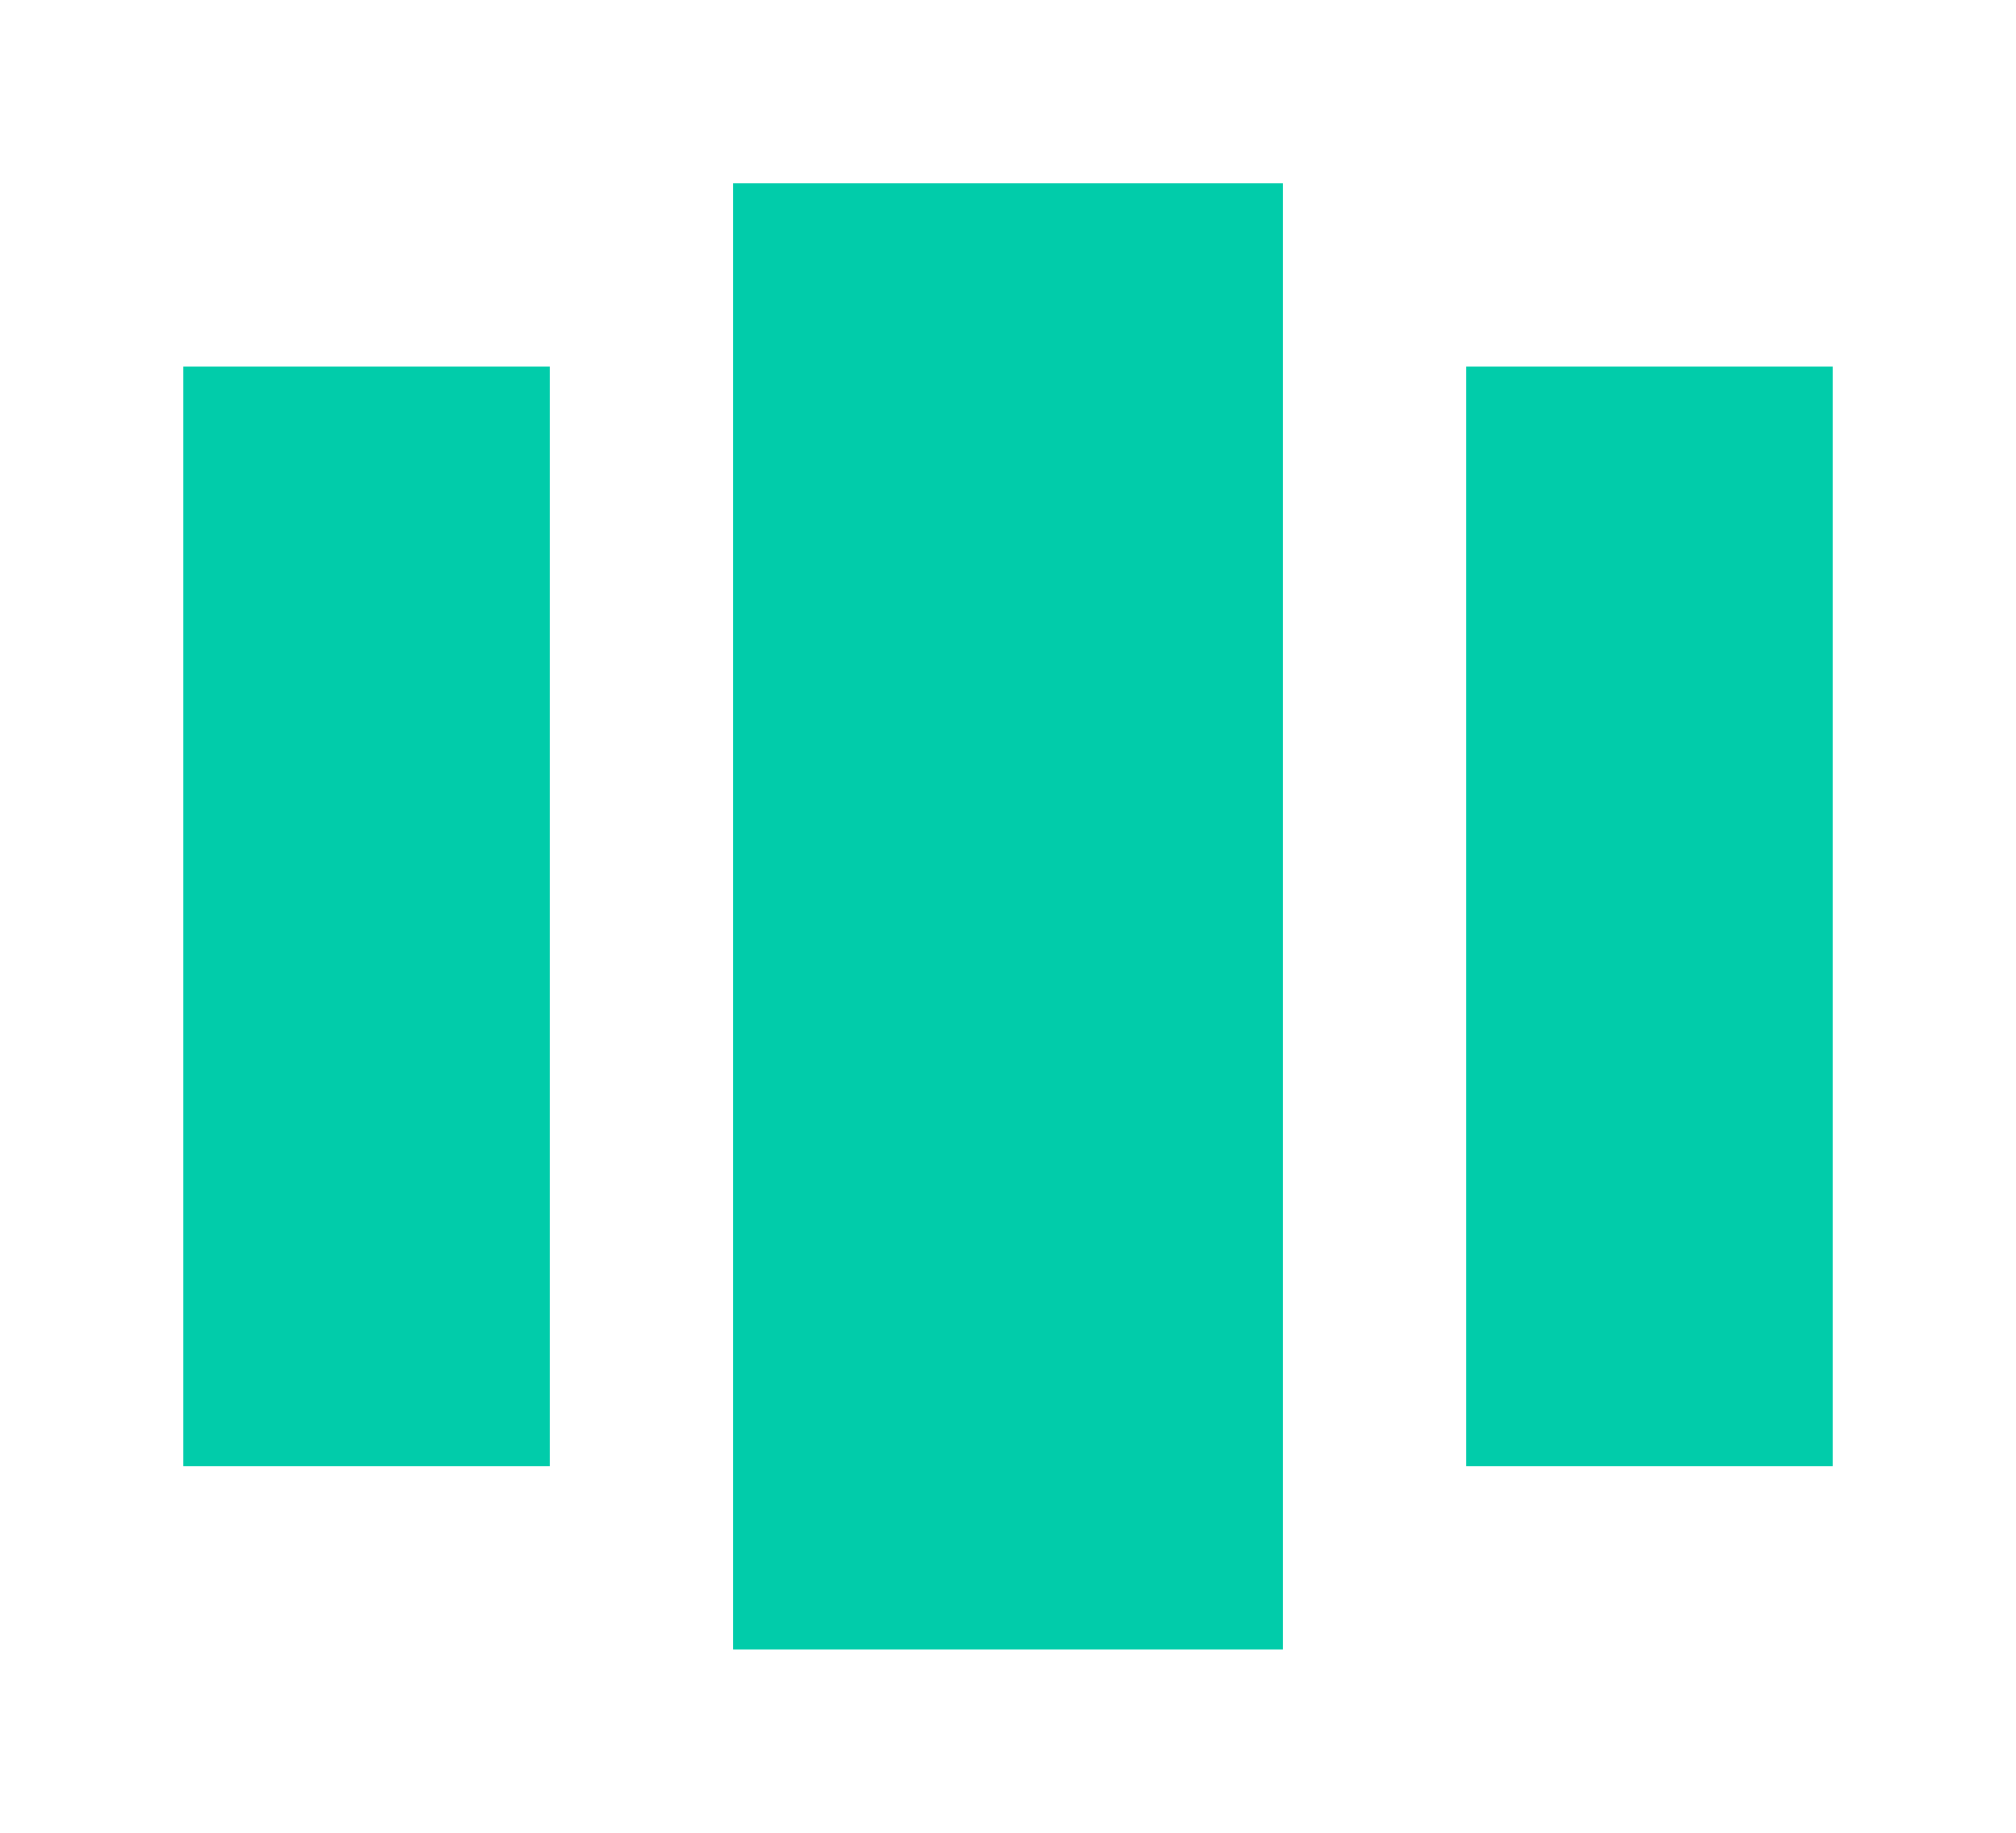 <?xml version="1.0" encoding="UTF-8"?>
<svg width="11px" height="10px" viewBox="0 0 11 10" version="1.1" xmlns="http://www.w3.org/2000/svg" xmlns:xlink="http://www.w3.org/1999/xlink">
    <!-- Generator: Sketch 51.2 (57519) - http://www.bohemiancoding.com/sketch -->
    <title>Crsl_Icon_Green</title>
    <desc>Created with Sketch.</desc>
    <defs></defs>
    <g id="Crsl_Icon_Green" stroke="none" stroke-width="1" fill="none" fill-rule="evenodd">
        <rect id="Rectangle-6" fill="#01CCAA" x="4" y="1" width="3" height="8"></rect>
        <rect id="Rectangle-6-Copy" fill="#01CCAA" x="8" y="2" width="2" height="6"></rect>
        <rect id="Rectangle-6-Copy-2" fill="#01CCAA" x="1" y="2" width="2" height="6"></rect>
    </g>
</svg>